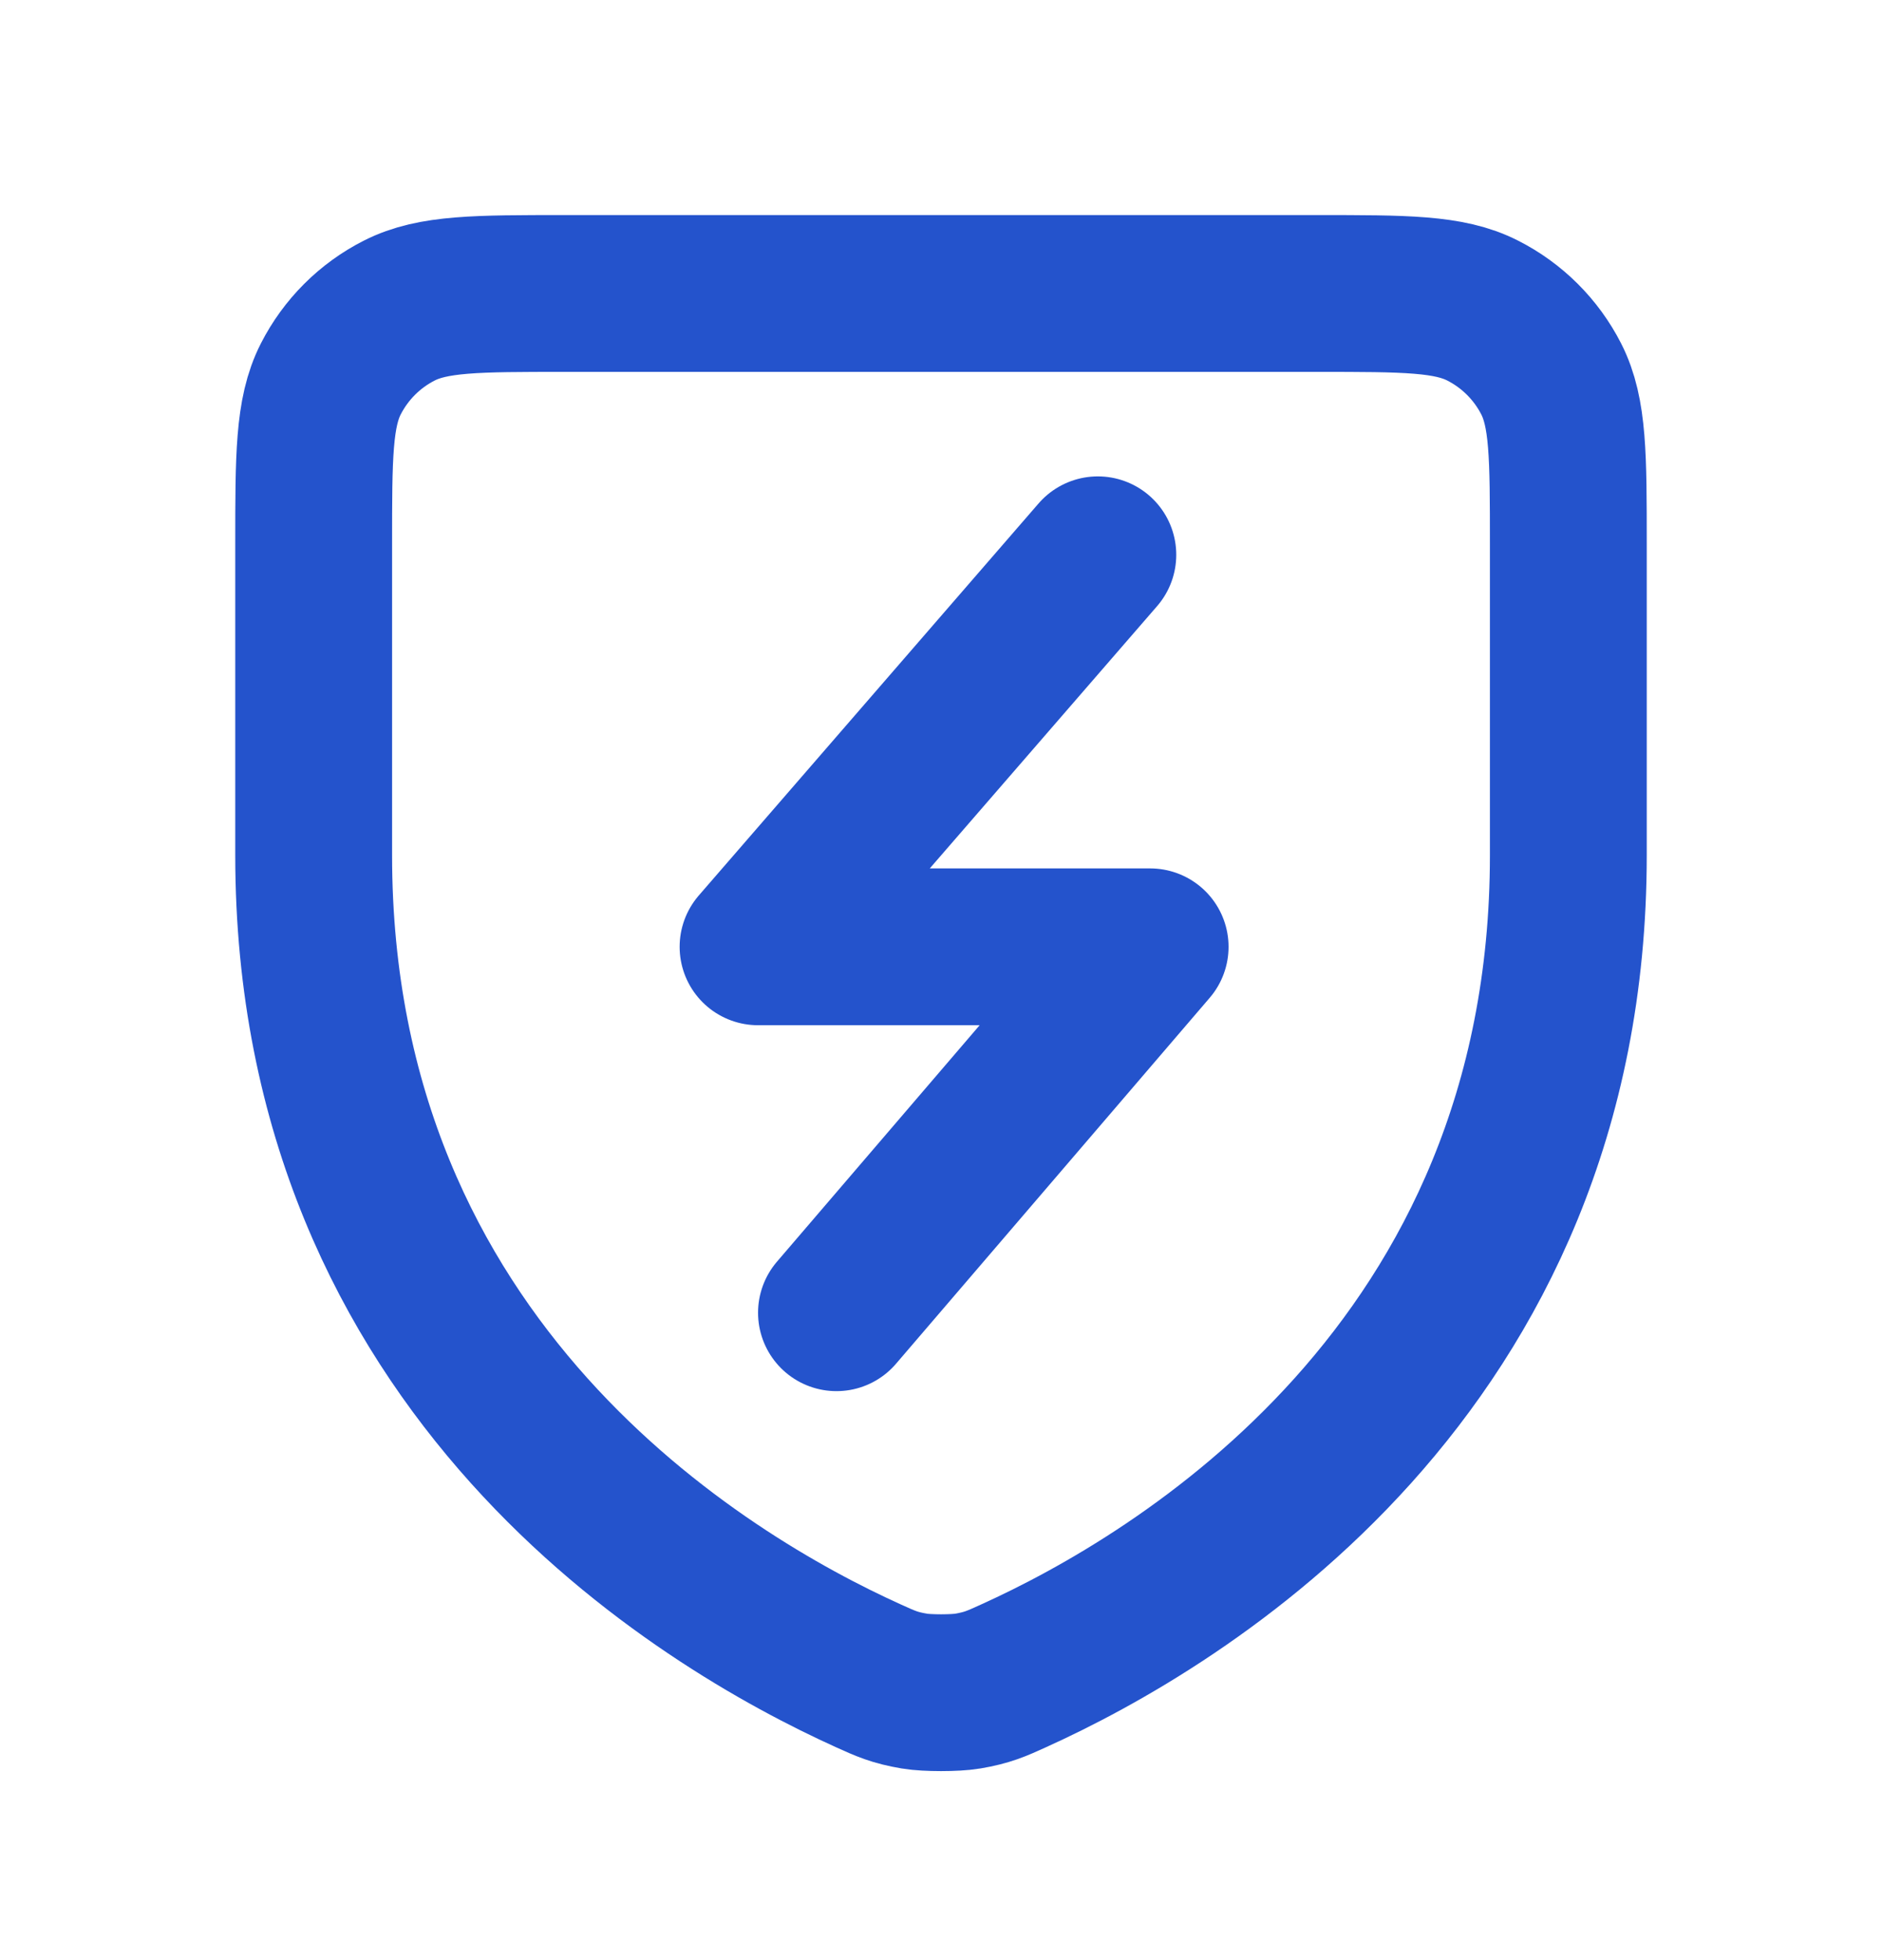 <svg width="24" height="25" viewBox="0 0 24 25" fill="none" xmlns="http://www.w3.org/2000/svg">
<path d="M12.926 21.374C15.032 20.421 20 17.476 20 10.908V6.94C20 5.822 20 5.262 19.782 4.834C19.59 4.458 19.284 4.152 18.907 3.961C18.48 3.743 17.92 3.743 16.8 3.743H7.2C6.08 3.743 5.52 3.743 5.092 3.961C4.715 4.152 4.41 4.458 4.218 4.834C4 5.262 4 5.823 4 6.943V10.908C4 17.476 8.968 20.421 11.074 21.374C11.297 21.475 11.409 21.526 11.662 21.569C11.822 21.596 12.18 21.596 12.339 21.569C12.591 21.526 12.702 21.476 12.924 21.375L12.926 21.374Z" stroke="#2453CC" stroke-width="2" stroke-linecap="round" stroke-linejoin="round"/>
<path d="M14 7.076L9.667 12.076H14.667L10.667 16.743" stroke="#2453CC" stroke-width="2" stroke-linecap="round" stroke-linejoin="round"/>
</svg>
